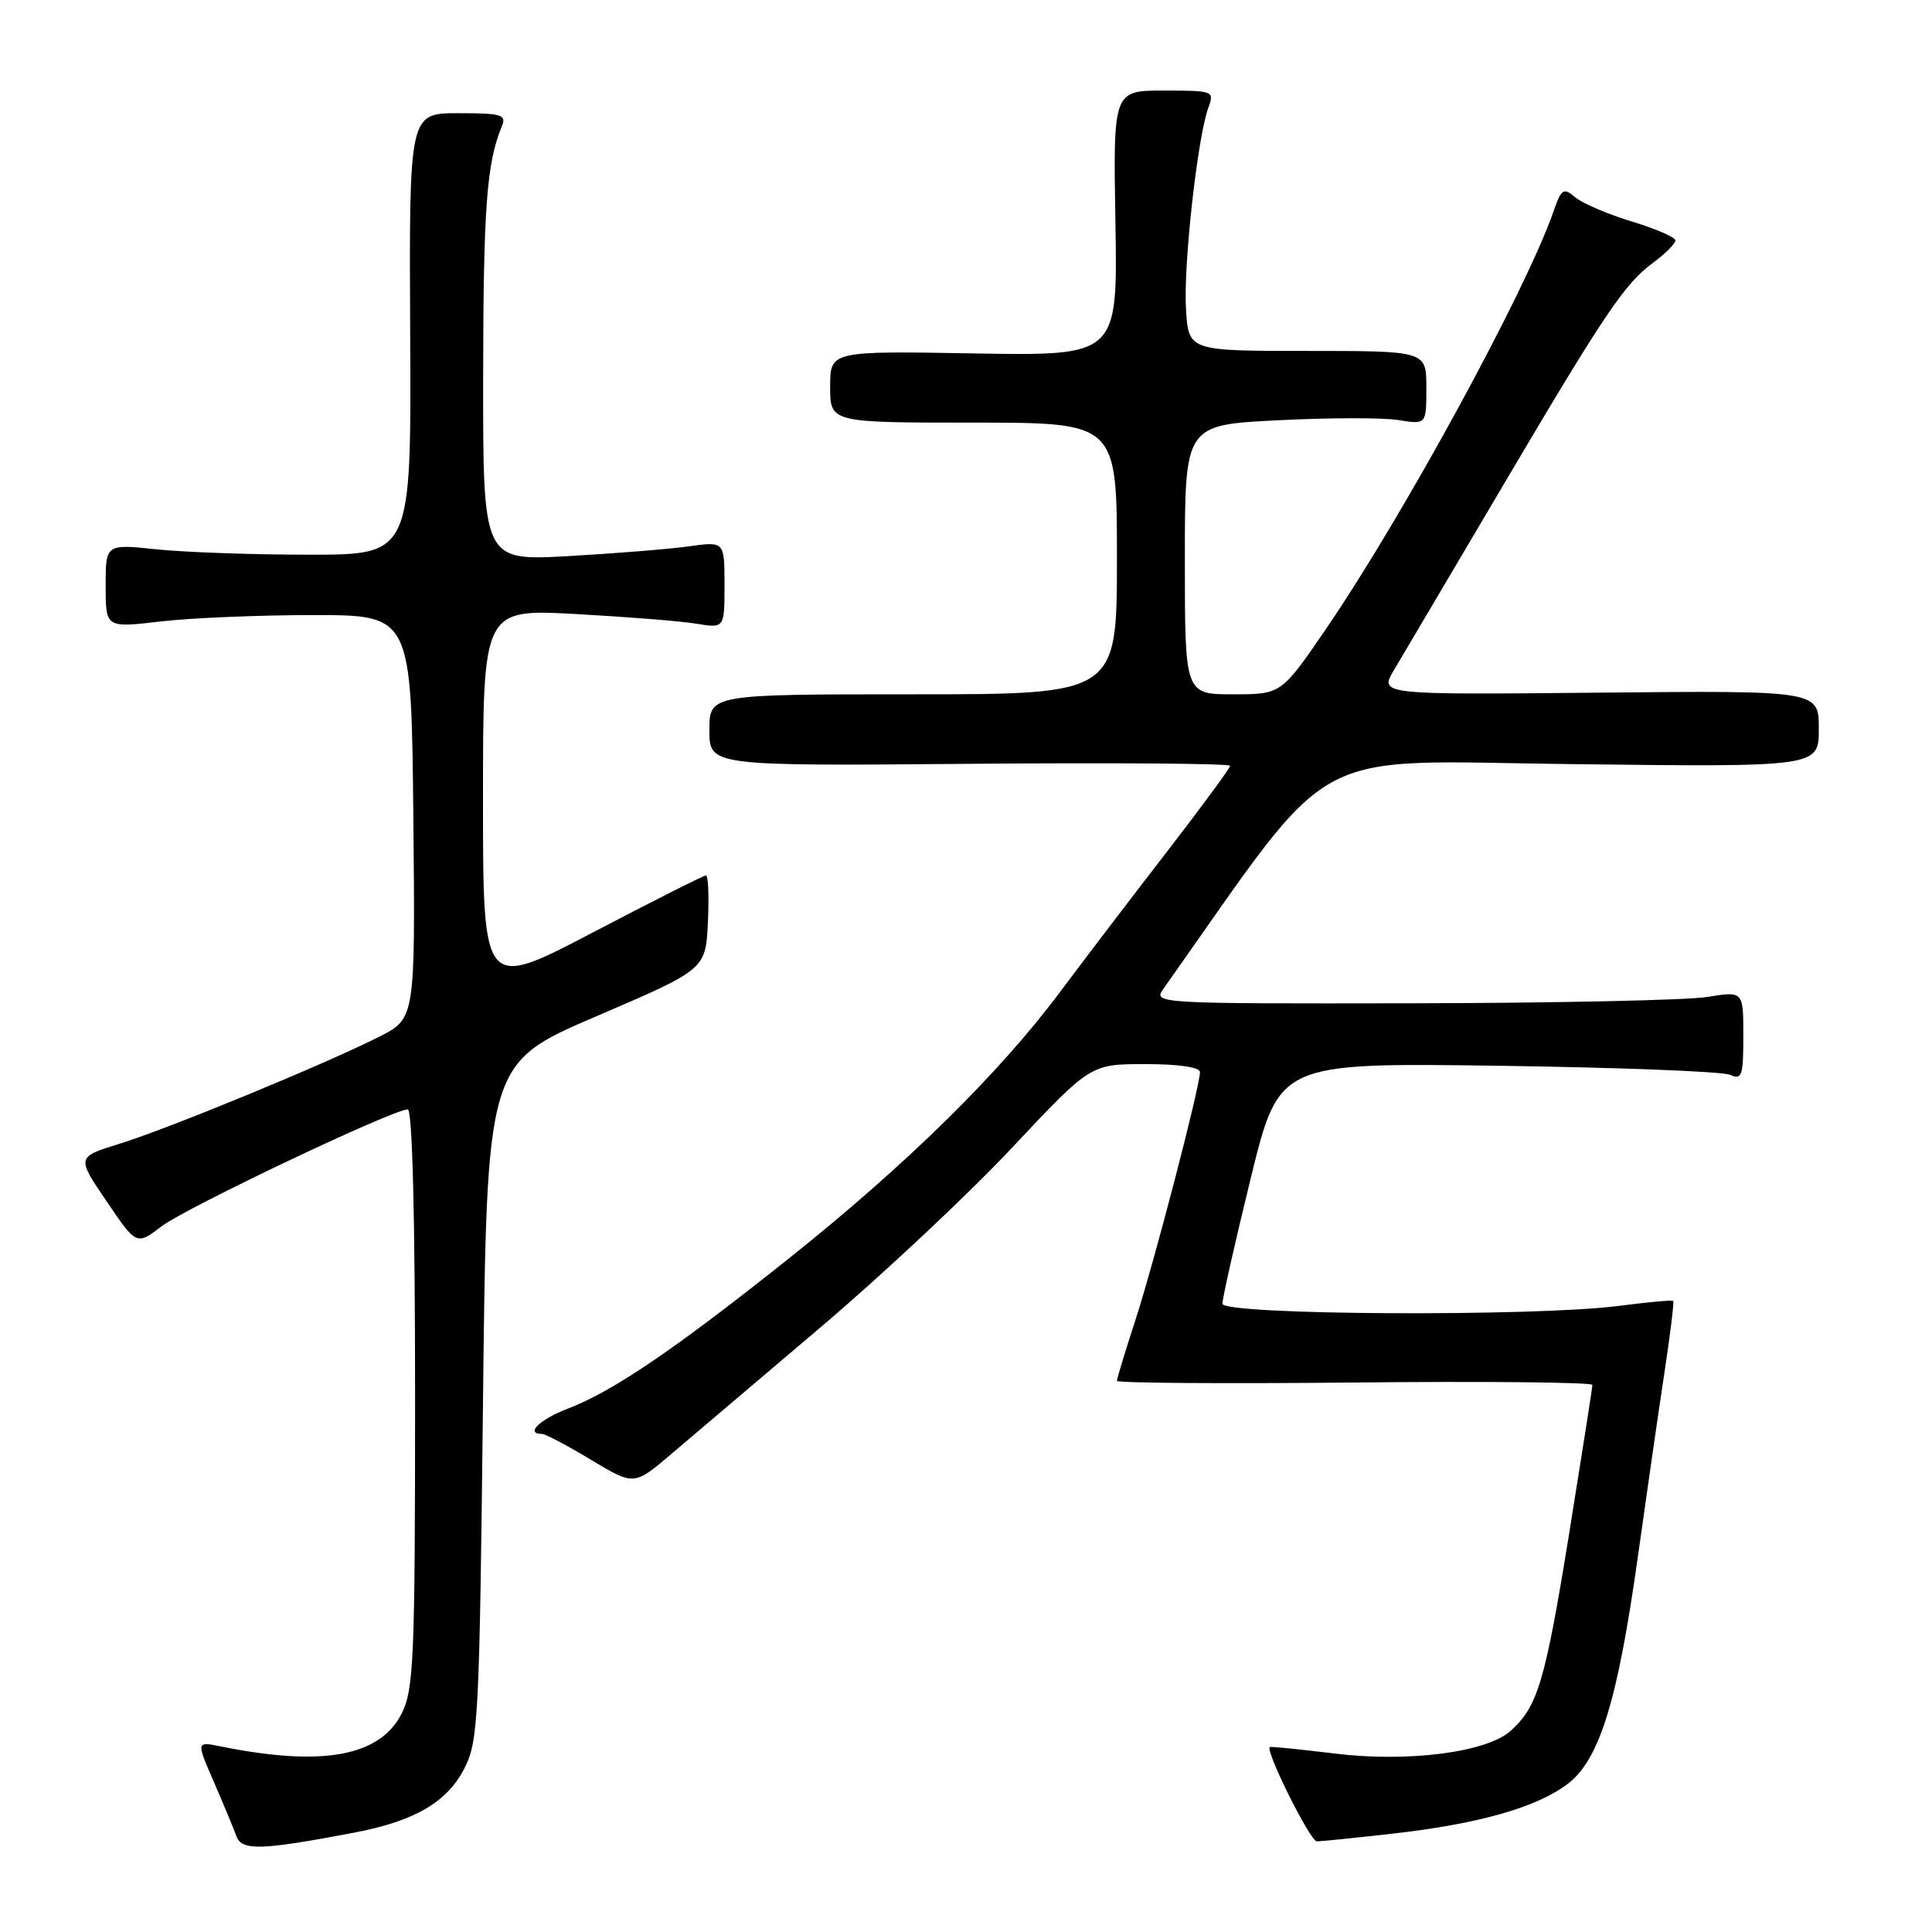 <?xml version="1.0" encoding="UTF-8" standalone="no"?>
<!DOCTYPE svg PUBLIC "-//W3C//DTD SVG 1.1//EN" "http://www.w3.org/Graphics/SVG/1.1/DTD/svg11.dtd" >
<svg xmlns="http://www.w3.org/2000/svg" xmlns:xlink="http://www.w3.org/1999/xlink" version="1.1" viewBox="0 0 256 256">
 <g >
 <path fill="currentColor"
d=" M 47.00 242.82 C 54.94 241.30 59.22 238.81 61.52 234.35 C 63.38 230.73 63.53 227.85 64.00 185.70 C 64.50 140.89 64.50 140.89 79.00 134.67 C 93.50 128.45 93.50 128.45 93.80 122.23 C 93.96 118.80 93.85 116.00 93.54 116.00 C 93.24 116.00 86.47 119.41 78.49 123.59 C 64.00 131.17 64.00 131.17 64.00 105.94 C 64.00 80.70 64.00 80.70 76.25 81.36 C 82.99 81.73 90.19 82.30 92.25 82.64 C 96.00 83.26 96.00 83.26 96.00 77.49 C 96.00 71.73 96.00 71.73 91.25 72.40 C 88.64 72.76 81.44 73.34 75.25 73.69 C 64.00 74.31 64.00 74.31 64.02 49.90 C 64.05 27.49 64.48 21.62 66.49 16.75 C 67.14 15.19 66.51 15.00 60.71 15.00 C 54.21 15.00 54.21 15.00 54.35 44.25 C 54.50 73.50 54.50 73.50 41.00 73.50 C 33.58 73.50 24.46 73.18 20.75 72.79 C 14.00 72.08 14.00 72.08 14.00 77.64 C 14.00 83.20 14.00 83.20 21.25 82.35 C 25.24 81.88 34.35 81.50 41.50 81.50 C 54.50 81.50 54.50 81.50 54.77 108.22 C 55.03 134.95 55.03 134.95 50.25 137.37 C 43.17 140.96 22.33 149.55 15.82 151.56 C 10.14 153.32 10.14 153.32 14.12 159.17 C 18.09 165.03 18.09 165.03 21.43 162.48 C 24.66 160.02 52.07 147.00 54.03 147.00 C 54.64 147.00 55.00 161.24 55.00 185.25 C 55.00 219.66 54.82 223.85 53.25 227.00 C 50.38 232.74 42.74 234.14 29.25 231.41 C 26.00 230.75 26.00 230.75 28.34 236.12 C 29.62 239.08 30.97 242.32 31.33 243.31 C 32.03 245.26 34.61 245.18 47.00 242.82 Z  M 184.50 242.97 C 195.88 241.69 203.61 239.50 207.72 236.38 C 211.94 233.18 214.36 225.36 217.04 206.16 C 218.17 198.10 219.73 187.25 220.52 182.06 C 221.31 176.87 221.84 172.51 221.71 172.38 C 221.58 172.24 218.33 172.54 214.48 173.04 C 203.21 174.49 162.00 174.26 161.98 172.75 C 161.97 172.06 163.65 164.60 165.72 156.16 C 169.48 140.82 169.48 140.82 198.49 141.22 C 214.45 141.44 228.29 141.98 229.25 142.42 C 230.81 143.13 231.00 142.57 231.00 137.27 C 231.00 131.32 231.00 131.32 226.25 132.10 C 223.64 132.53 206.03 132.91 187.13 132.94 C 153.31 133.00 152.78 132.97 154.13 131.06 C 177.47 98.07 172.46 100.84 208.25 101.25 C 241.00 101.64 241.00 101.64 241.00 96.57 C 241.00 91.50 241.00 91.50 211.88 91.78 C 182.77 92.06 182.77 92.06 184.71 88.78 C 185.79 86.98 191.97 76.50 198.47 65.50 C 212.63 41.49 215.22 37.64 219.06 34.80 C 220.68 33.60 222.00 32.28 222.00 31.86 C 222.00 31.44 219.41 30.32 216.25 29.36 C 213.09 28.40 209.71 26.96 208.75 26.16 C 207.16 24.82 206.90 24.99 205.83 28.06 C 202.15 38.62 186.01 68.23 175.76 83.25 C 169.78 92.00 169.78 92.00 163.39 92.00 C 157.00 92.00 157.00 92.00 157.00 74.15 C 157.00 56.31 157.00 56.31 169.30 55.69 C 176.07 55.34 183.27 55.33 185.30 55.66 C 189.00 56.26 189.00 56.26 189.00 51.38 C 189.00 46.50 189.00 46.50 173.25 46.50 C 157.50 46.50 157.50 46.50 157.15 41.00 C 156.78 35.25 158.68 18.13 160.12 14.25 C 160.93 12.06 160.78 12.00 154.23 12.00 C 147.50 12.00 147.50 12.00 147.80 29.58 C 148.09 47.16 148.09 47.16 129.04 46.83 C 110.00 46.50 110.00 46.50 110.00 51.25 C 110.00 56.00 110.00 56.00 129.00 56.00 C 148.00 56.00 148.00 56.00 148.00 74.00 C 148.00 92.00 148.00 92.00 121.00 92.00 C 94.00 92.00 94.00 92.00 94.00 96.75 C 94.00 101.50 94.00 101.50 128.50 101.21 C 147.47 101.05 163.00 101.17 163.00 101.47 C 163.00 101.77 159.26 106.85 154.70 112.76 C 150.13 118.67 143.73 127.07 140.47 131.43 C 132.40 142.24 120.09 154.34 104.53 166.75 C 89.45 178.77 81.23 184.36 75.25 186.65 C 71.51 188.08 69.54 190.00 71.81 190.00 C 72.25 190.00 75.18 191.54 78.31 193.43 C 84.01 196.86 84.01 196.86 88.93 192.68 C 91.64 190.38 100.57 182.80 108.78 175.83 C 116.99 168.87 128.38 158.18 134.10 152.08 C 144.50 141.00 144.50 141.00 151.75 141.00 C 156.18 141.00 159.00 141.41 159.00 142.06 C 159.00 143.97 152.92 167.33 150.43 174.97 C 149.09 179.08 148.00 182.68 148.00 182.97 C 148.00 183.26 162.17 183.36 179.50 183.19 C 196.82 183.01 211.00 183.16 211.00 183.51 C 211.00 183.86 209.60 192.78 207.90 203.33 C 204.74 222.82 203.77 226.09 200.19 229.33 C 197.02 232.20 186.58 233.55 176.83 232.35 C 172.25 231.79 168.39 231.40 168.26 231.49 C 167.60 231.93 173.61 244.00 174.49 243.99 C 175.04 243.99 179.55 243.53 184.50 242.97 Z "/>
</g>
</svg>